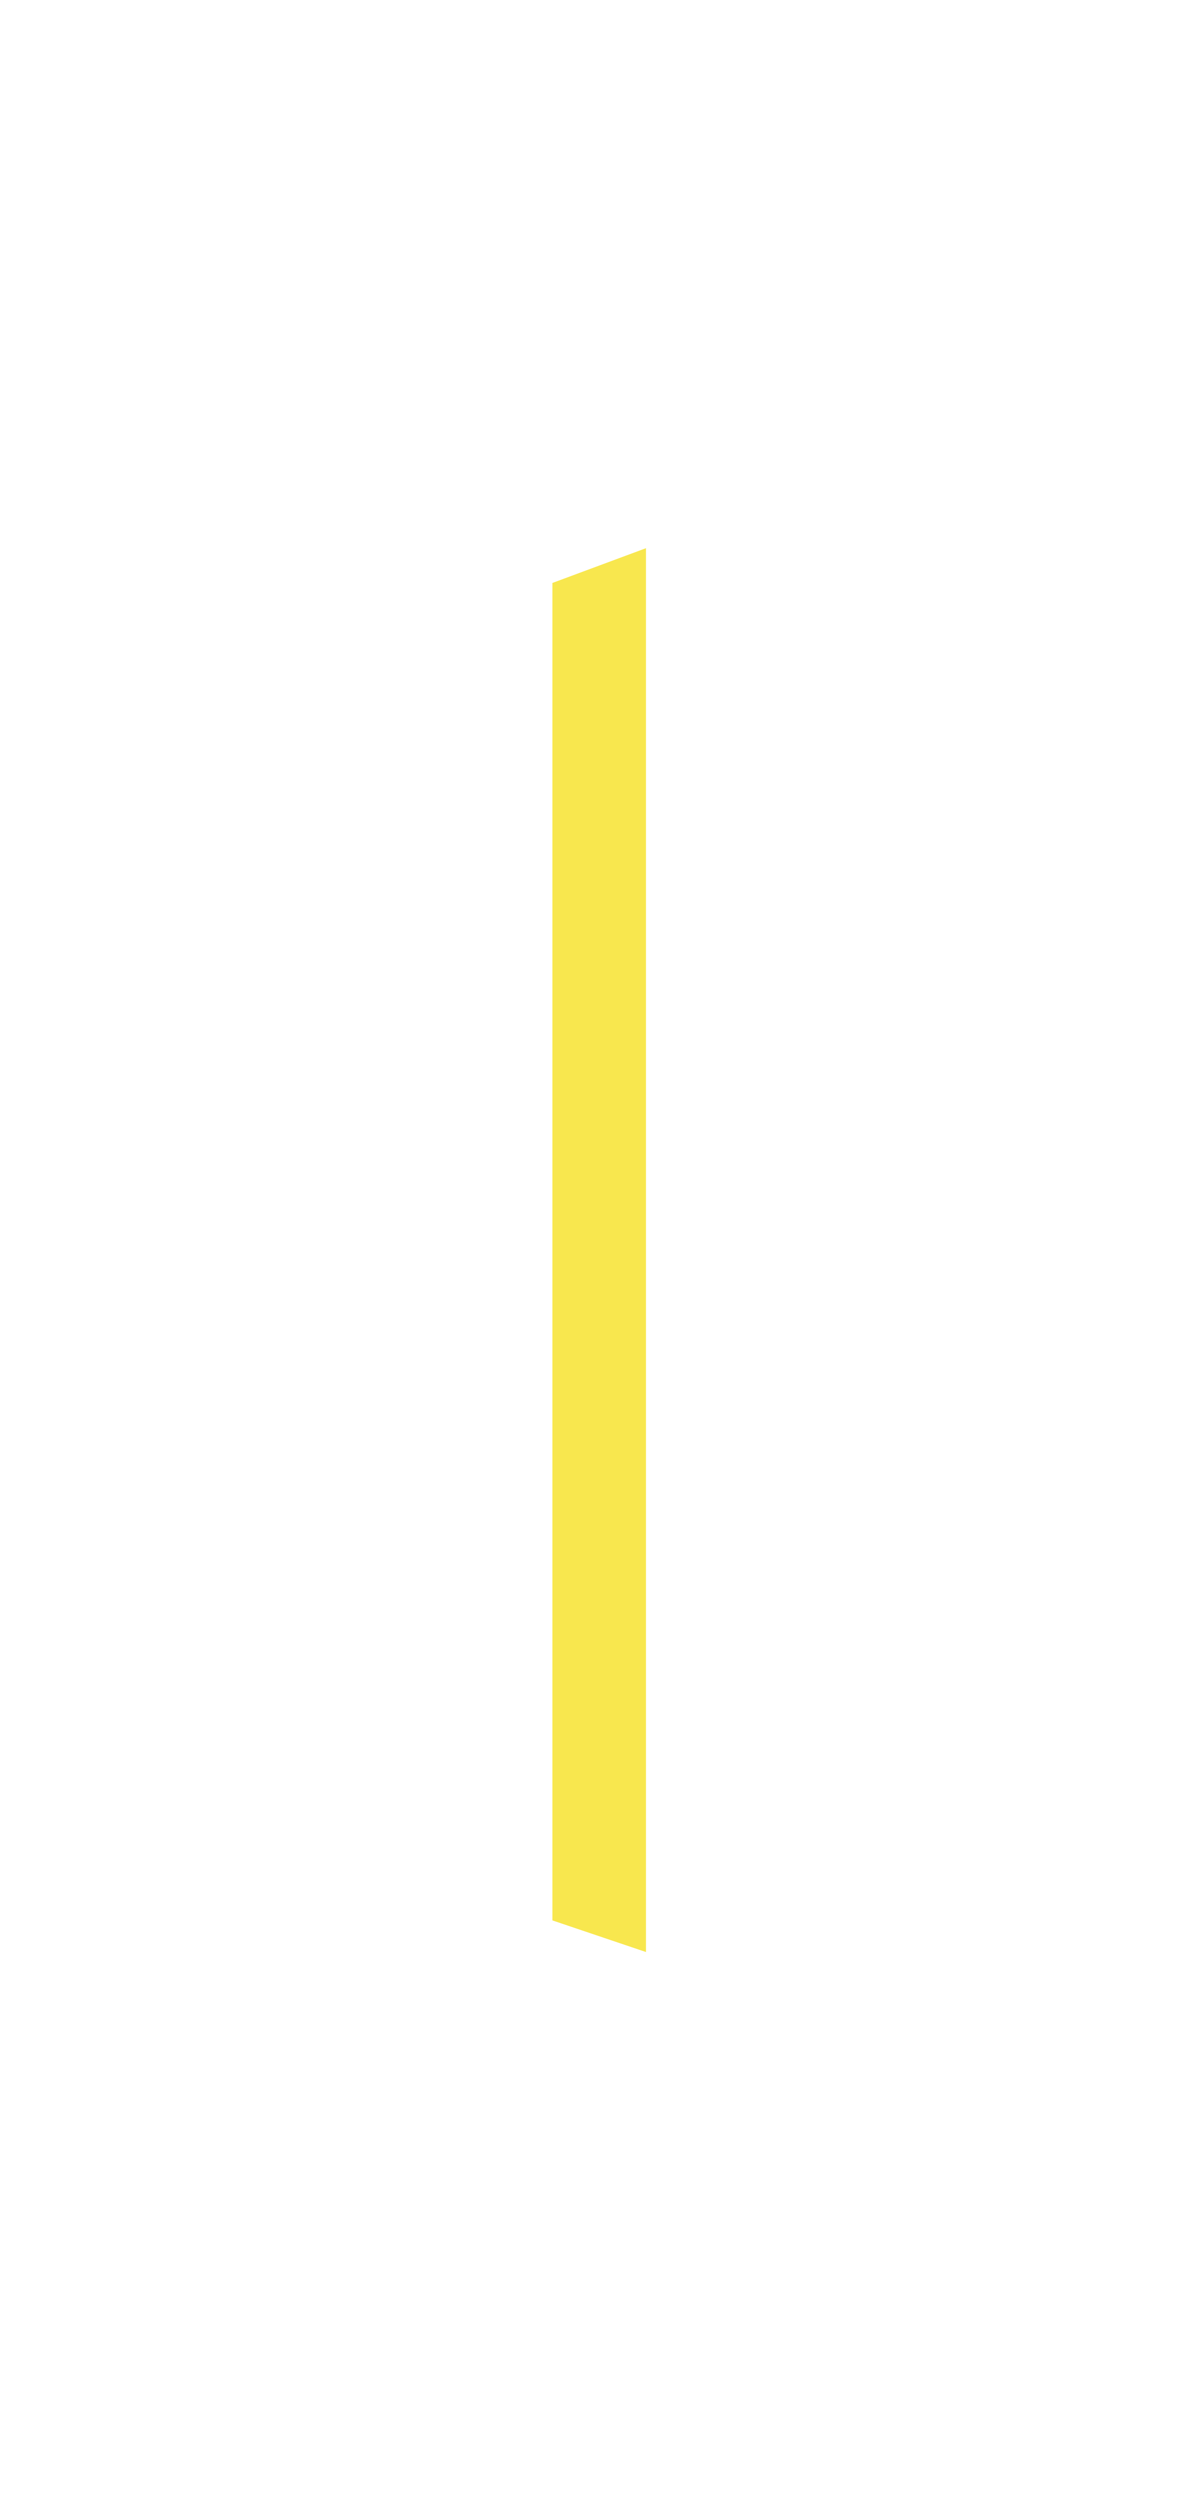 <svg width="90" height="187" viewBox="0 0 90 187" fill="none" xmlns="http://www.w3.org/2000/svg">
<g filter="url(#filter0_d_14_44)">
<path d="M34 41L27 43.601V143.635L34 146V41Z" fill="#F8E74E"/>
</g>
<defs>
<filter id="filter0_d_14_44" x="0.39" y="0.062" width="88.876" height="186.876" filterUnits="userSpaceOnUse" color-interpolation-filters="sRGB">
<feFlood flood-opacity="0" result="BackgroundImageFix"/>
<feColorMatrix in="SourceAlpha" type="matrix" values="0 0 0 0 0 0 0 0 0 0 0 0 0 0 0 0 0 0 127 0" result="hardAlpha"/>
<feOffset dx="14.328"/>
<feGaussianBlur stdDeviation="20.469"/>
<feComposite in2="hardAlpha" operator="out"/>
<feColorMatrix type="matrix" values="0 0 0 0 0.972 0 0 0 0 0.905 0 0 0 0 0.305 0 0 0 1 0"/>
<feBlend mode="normal" in2="BackgroundImageFix" result="effect1_dropShadow_14_44"/>
<feBlend mode="normal" in="SourceGraphic" in2="effect1_dropShadow_14_44" result="shape"/>
</filter>
</defs>
</svg>
